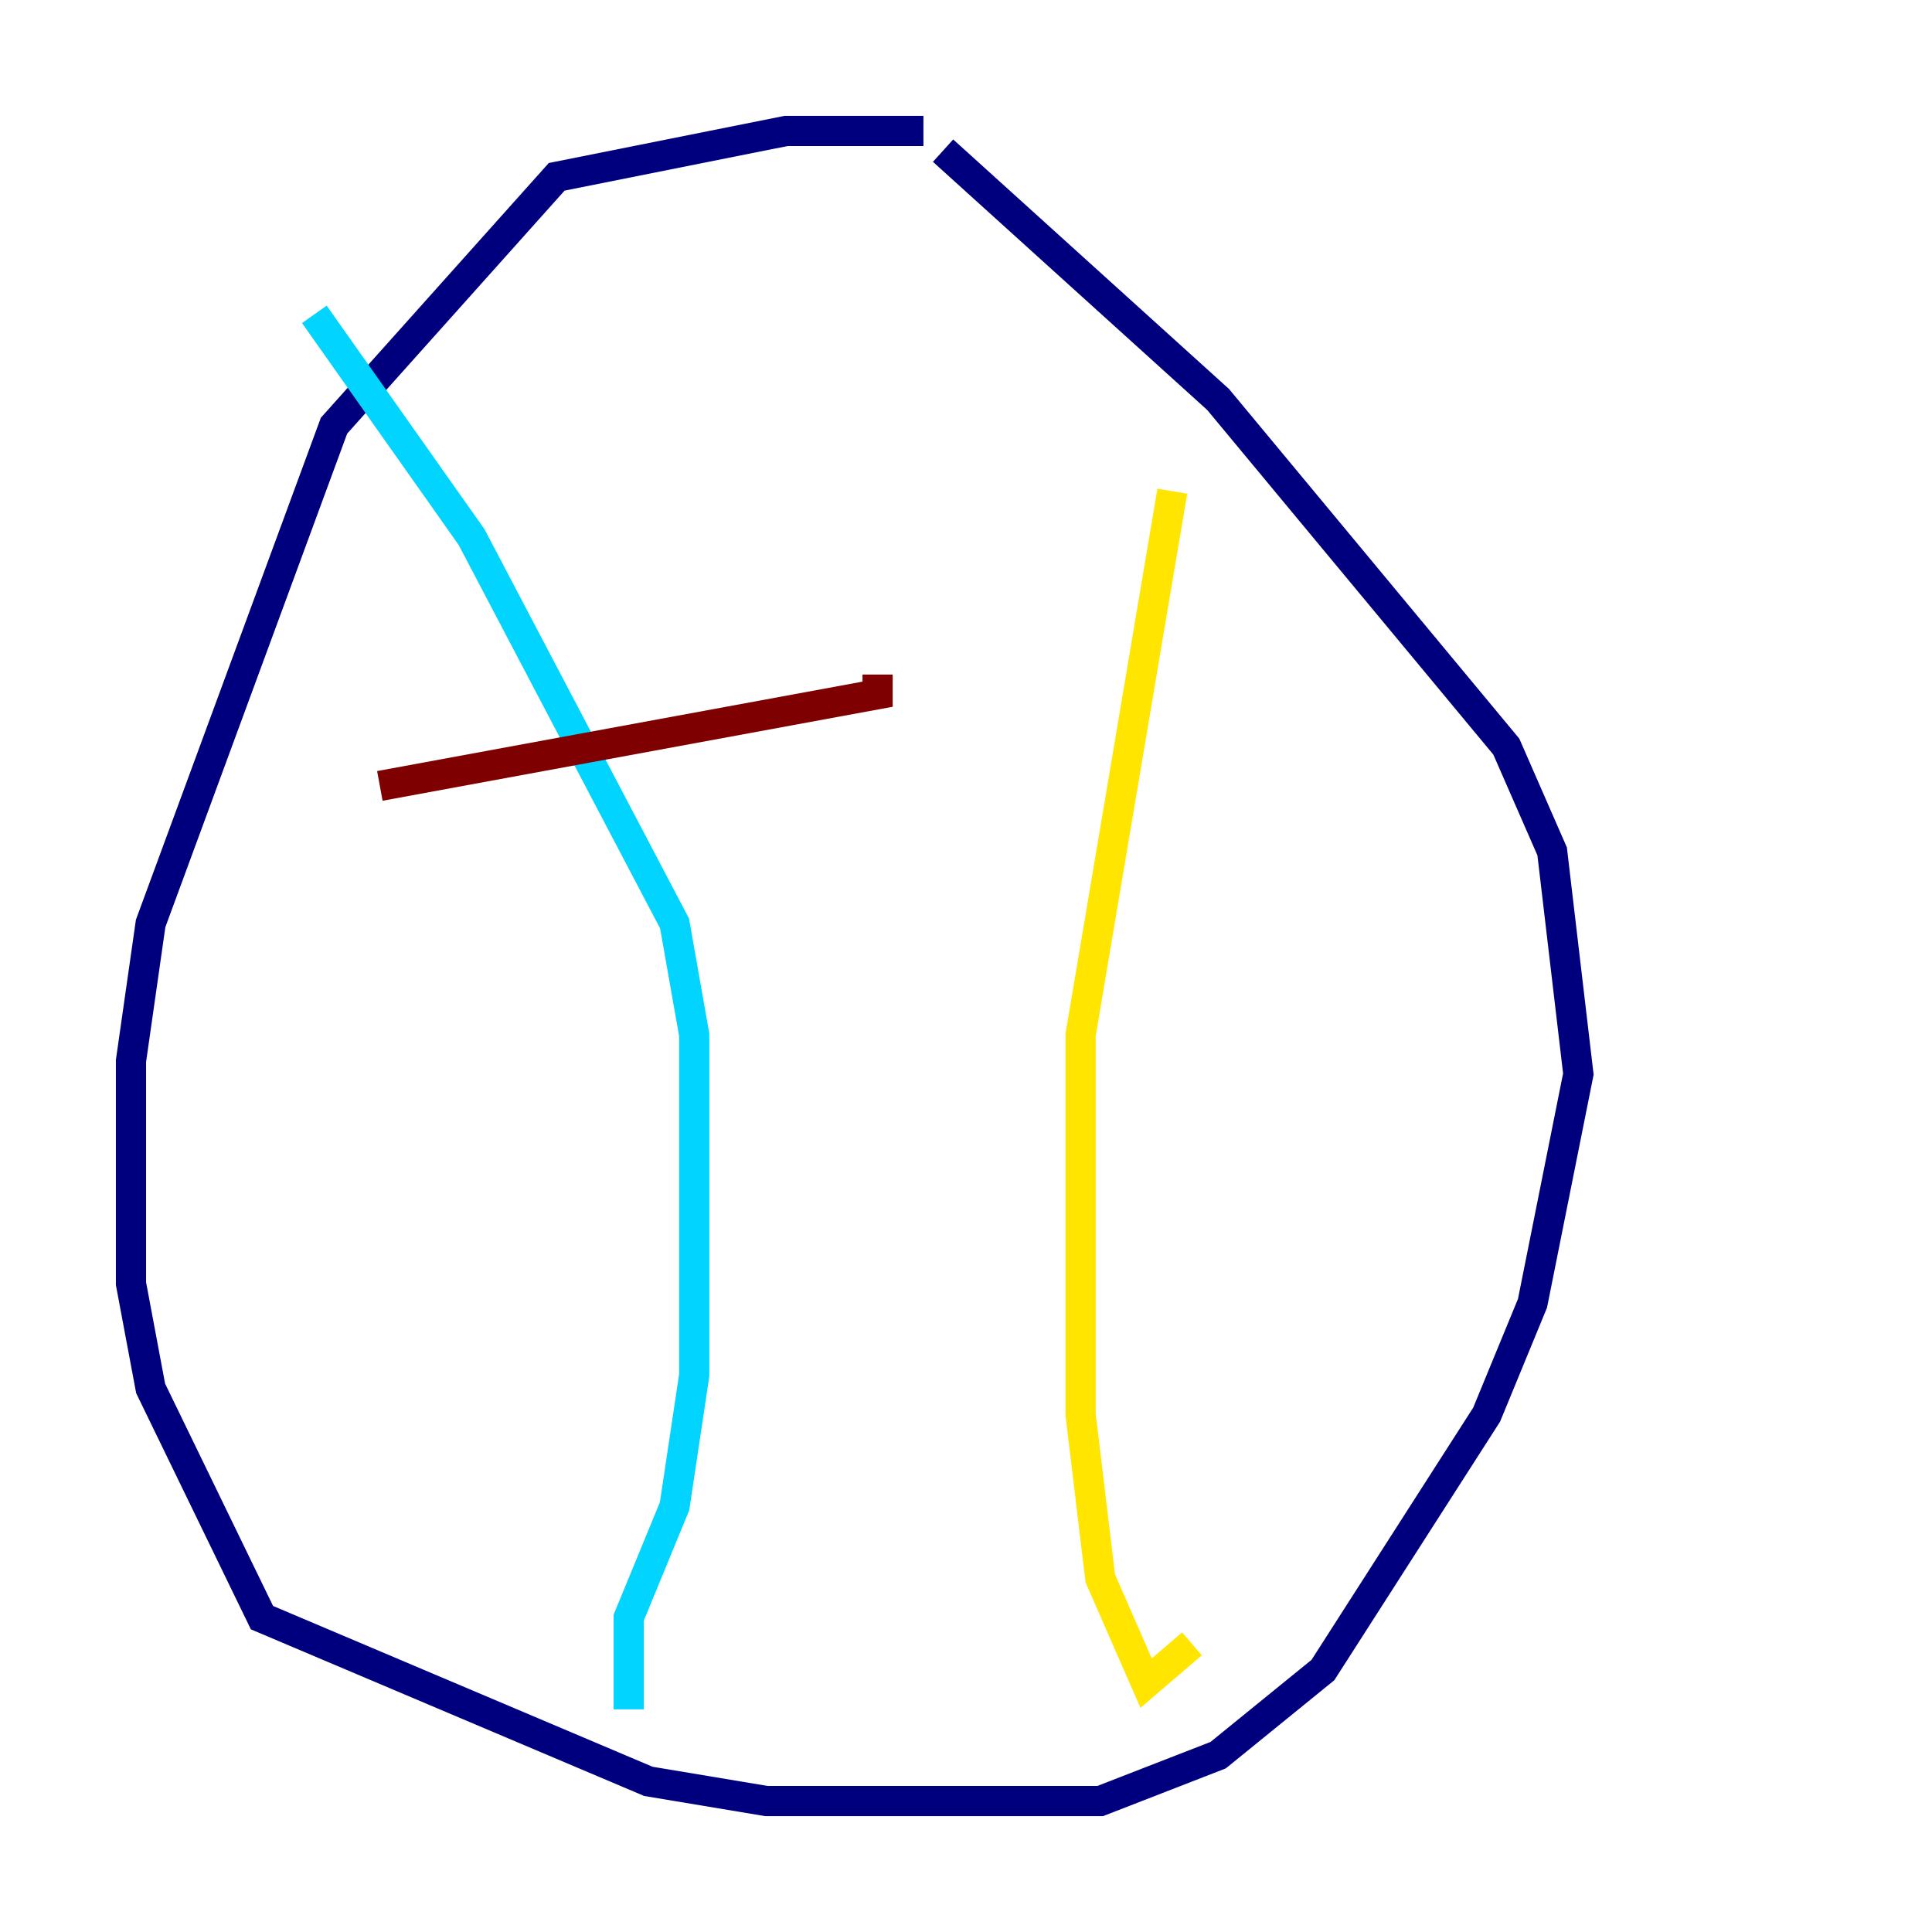 <?xml version="1.0" encoding="utf-8" ?>
<svg baseProfile="tiny" height="128" version="1.2" viewBox="0,0,128,128" width="128" xmlns="http://www.w3.org/2000/svg" xmlns:ev="http://www.w3.org/2001/xml-events" xmlns:xlink="http://www.w3.org/1999/xlink"><defs /><polyline fill="none" points="61.18,8.678 52.068,8.678 36.881,11.715 22.129,28.203 9.98,61.18 8.678,70.291 8.678,85.044 9.98,91.986 17.356,107.173 42.956,118.02 50.766,119.322 72.895,119.322 80.705,116.285 87.647,110.644 98.495,93.722 101.532,86.346 104.57,71.159 102.834,56.407 99.797,49.464 80.705,26.468 62.481,9.98" stroke="#00007f" stroke-width="2" /><polyline fill="none" points="20.827,20.827 31.241,35.58 44.691,61.18 45.993,68.556 45.993,91.119 44.691,99.797 41.654,107.173 41.654,113.248" stroke="#00d4ff" stroke-width="2" /><polyline fill="none" points="77.668,32.542 71.593,68.556 71.593,93.722 72.895,104.57 75.932,111.512 78.969,108.909" stroke="#ffe500" stroke-width="2" /><polyline fill="none" points="25.166,52.068 58.142,45.993 58.142,44.691" stroke="#7f0000" stroke-width="2" /></svg>